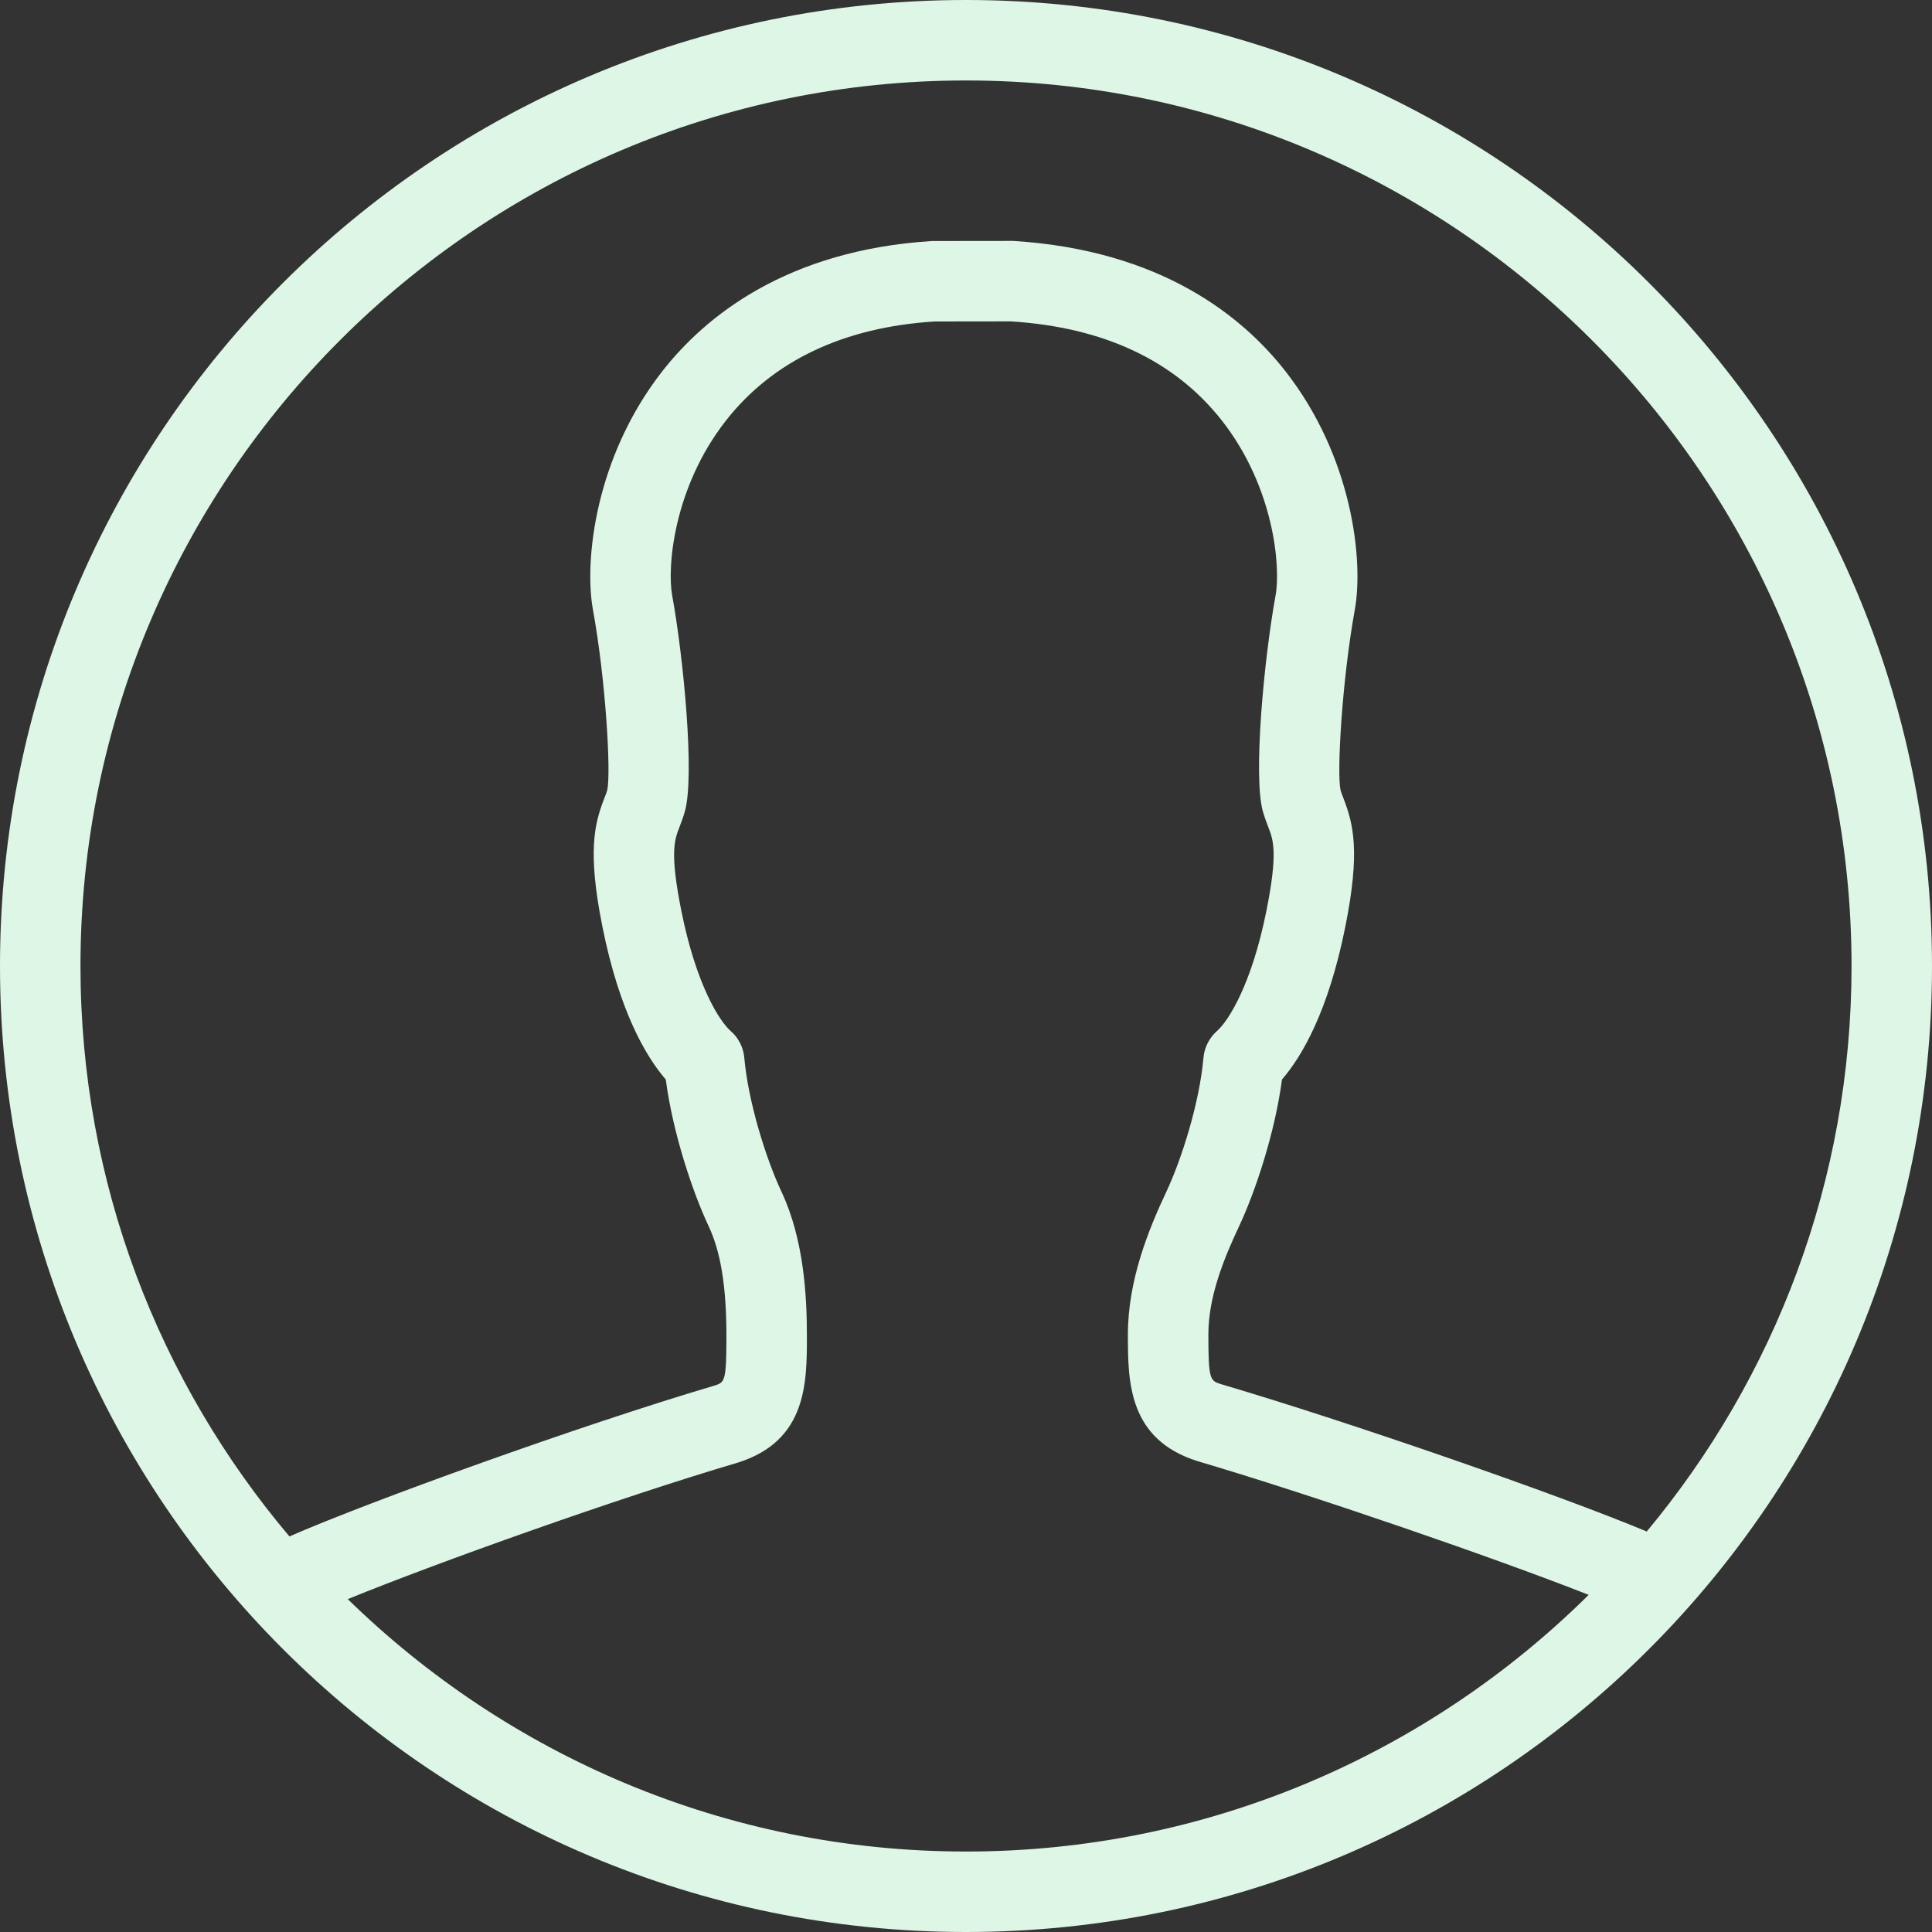 <svg width="20" height="20" viewBox="0 0 20 20" fill="none" xmlns="http://www.w3.org/2000/svg">
<rect x="0" y="0" width="20" height="20" fill="#333333" stroke="none"/>
<path d="M10 0C4.477 0 0 4.477 0 10C0 15.523 4.477 20 10 20C15.523 20 20 15.523 20 10C20 4.477 15.523 0 10 0ZM10 0.833C15.055 0.833 19.167 4.945 19.167 10C19.167 12.224 18.37 14.265 17.047 15.854C16.134 15.472 13.976 14.723 12.641 14.329C12.527 14.293 12.509 14.287 12.509 13.813C12.509 13.422 12.67 13.028 12.827 12.694C12.997 12.332 13.199 11.722 13.271 11.175C13.474 10.94 13.75 10.476 13.927 9.592C14.083 8.813 14.01 8.529 13.907 8.263C13.896 8.235 13.885 8.207 13.877 8.179C13.838 7.997 13.892 7.047 14.025 6.311C14.117 5.806 14.002 4.731 13.306 3.842C12.866 3.28 12.026 2.59 10.49 2.494L9.648 2.495C8.138 2.59 7.297 3.28 6.857 3.842C6.161 4.731 6.046 5.806 6.138 6.311C6.272 7.047 6.325 7.997 6.287 8.176C6.279 8.207 6.267 8.235 6.256 8.263C6.153 8.529 6.08 8.813 6.236 9.592C6.413 10.476 6.689 10.94 6.892 11.175C6.964 11.722 7.166 12.332 7.336 12.694C7.461 12.959 7.52 13.32 7.52 13.831C7.52 14.305 7.502 14.31 7.395 14.344C6.014 14.752 3.816 15.546 2.996 15.905C1.648 14.309 0.833 12.248 0.833 10C0.833 4.945 4.945 0.833 10 0.833ZM3.6 16.554C4.539 16.171 6.409 15.504 7.638 15.141C8.353 14.916 8.353 14.314 8.353 13.831C8.353 13.43 8.325 12.839 8.091 12.339C7.93 11.997 7.746 11.41 7.705 10.951C7.696 10.844 7.646 10.744 7.564 10.673C7.446 10.57 7.206 10.192 7.053 9.428C6.932 8.824 6.983 8.692 7.033 8.564C7.054 8.509 7.074 8.456 7.091 8.395C7.191 8.029 7.079 6.828 6.958 6.161C6.905 5.872 6.972 5.048 7.514 4.355C8 3.734 8.735 3.387 9.674 3.328L10.464 3.327C11.427 3.387 12.163 3.734 12.65 4.355C13.192 5.048 13.258 5.872 13.205 6.162C13.084 6.828 12.972 8.029 13.072 8.395C13.089 8.456 13.109 8.509 13.13 8.564C13.18 8.692 13.231 8.824 13.11 9.428C12.957 10.192 12.716 10.57 12.598 10.673C12.518 10.744 12.467 10.844 12.458 10.951C12.418 11.41 12.234 11.997 12.073 12.339C11.888 12.732 11.676 13.255 11.676 13.813C11.676 14.297 11.676 14.899 12.398 15.126C13.573 15.473 15.453 16.119 16.446 16.51C14.788 18.151 12.511 19.167 10 19.167C7.512 19.167 5.254 18.169 3.6 16.554Z" fill="#DEF6E5"/>
</svg>

